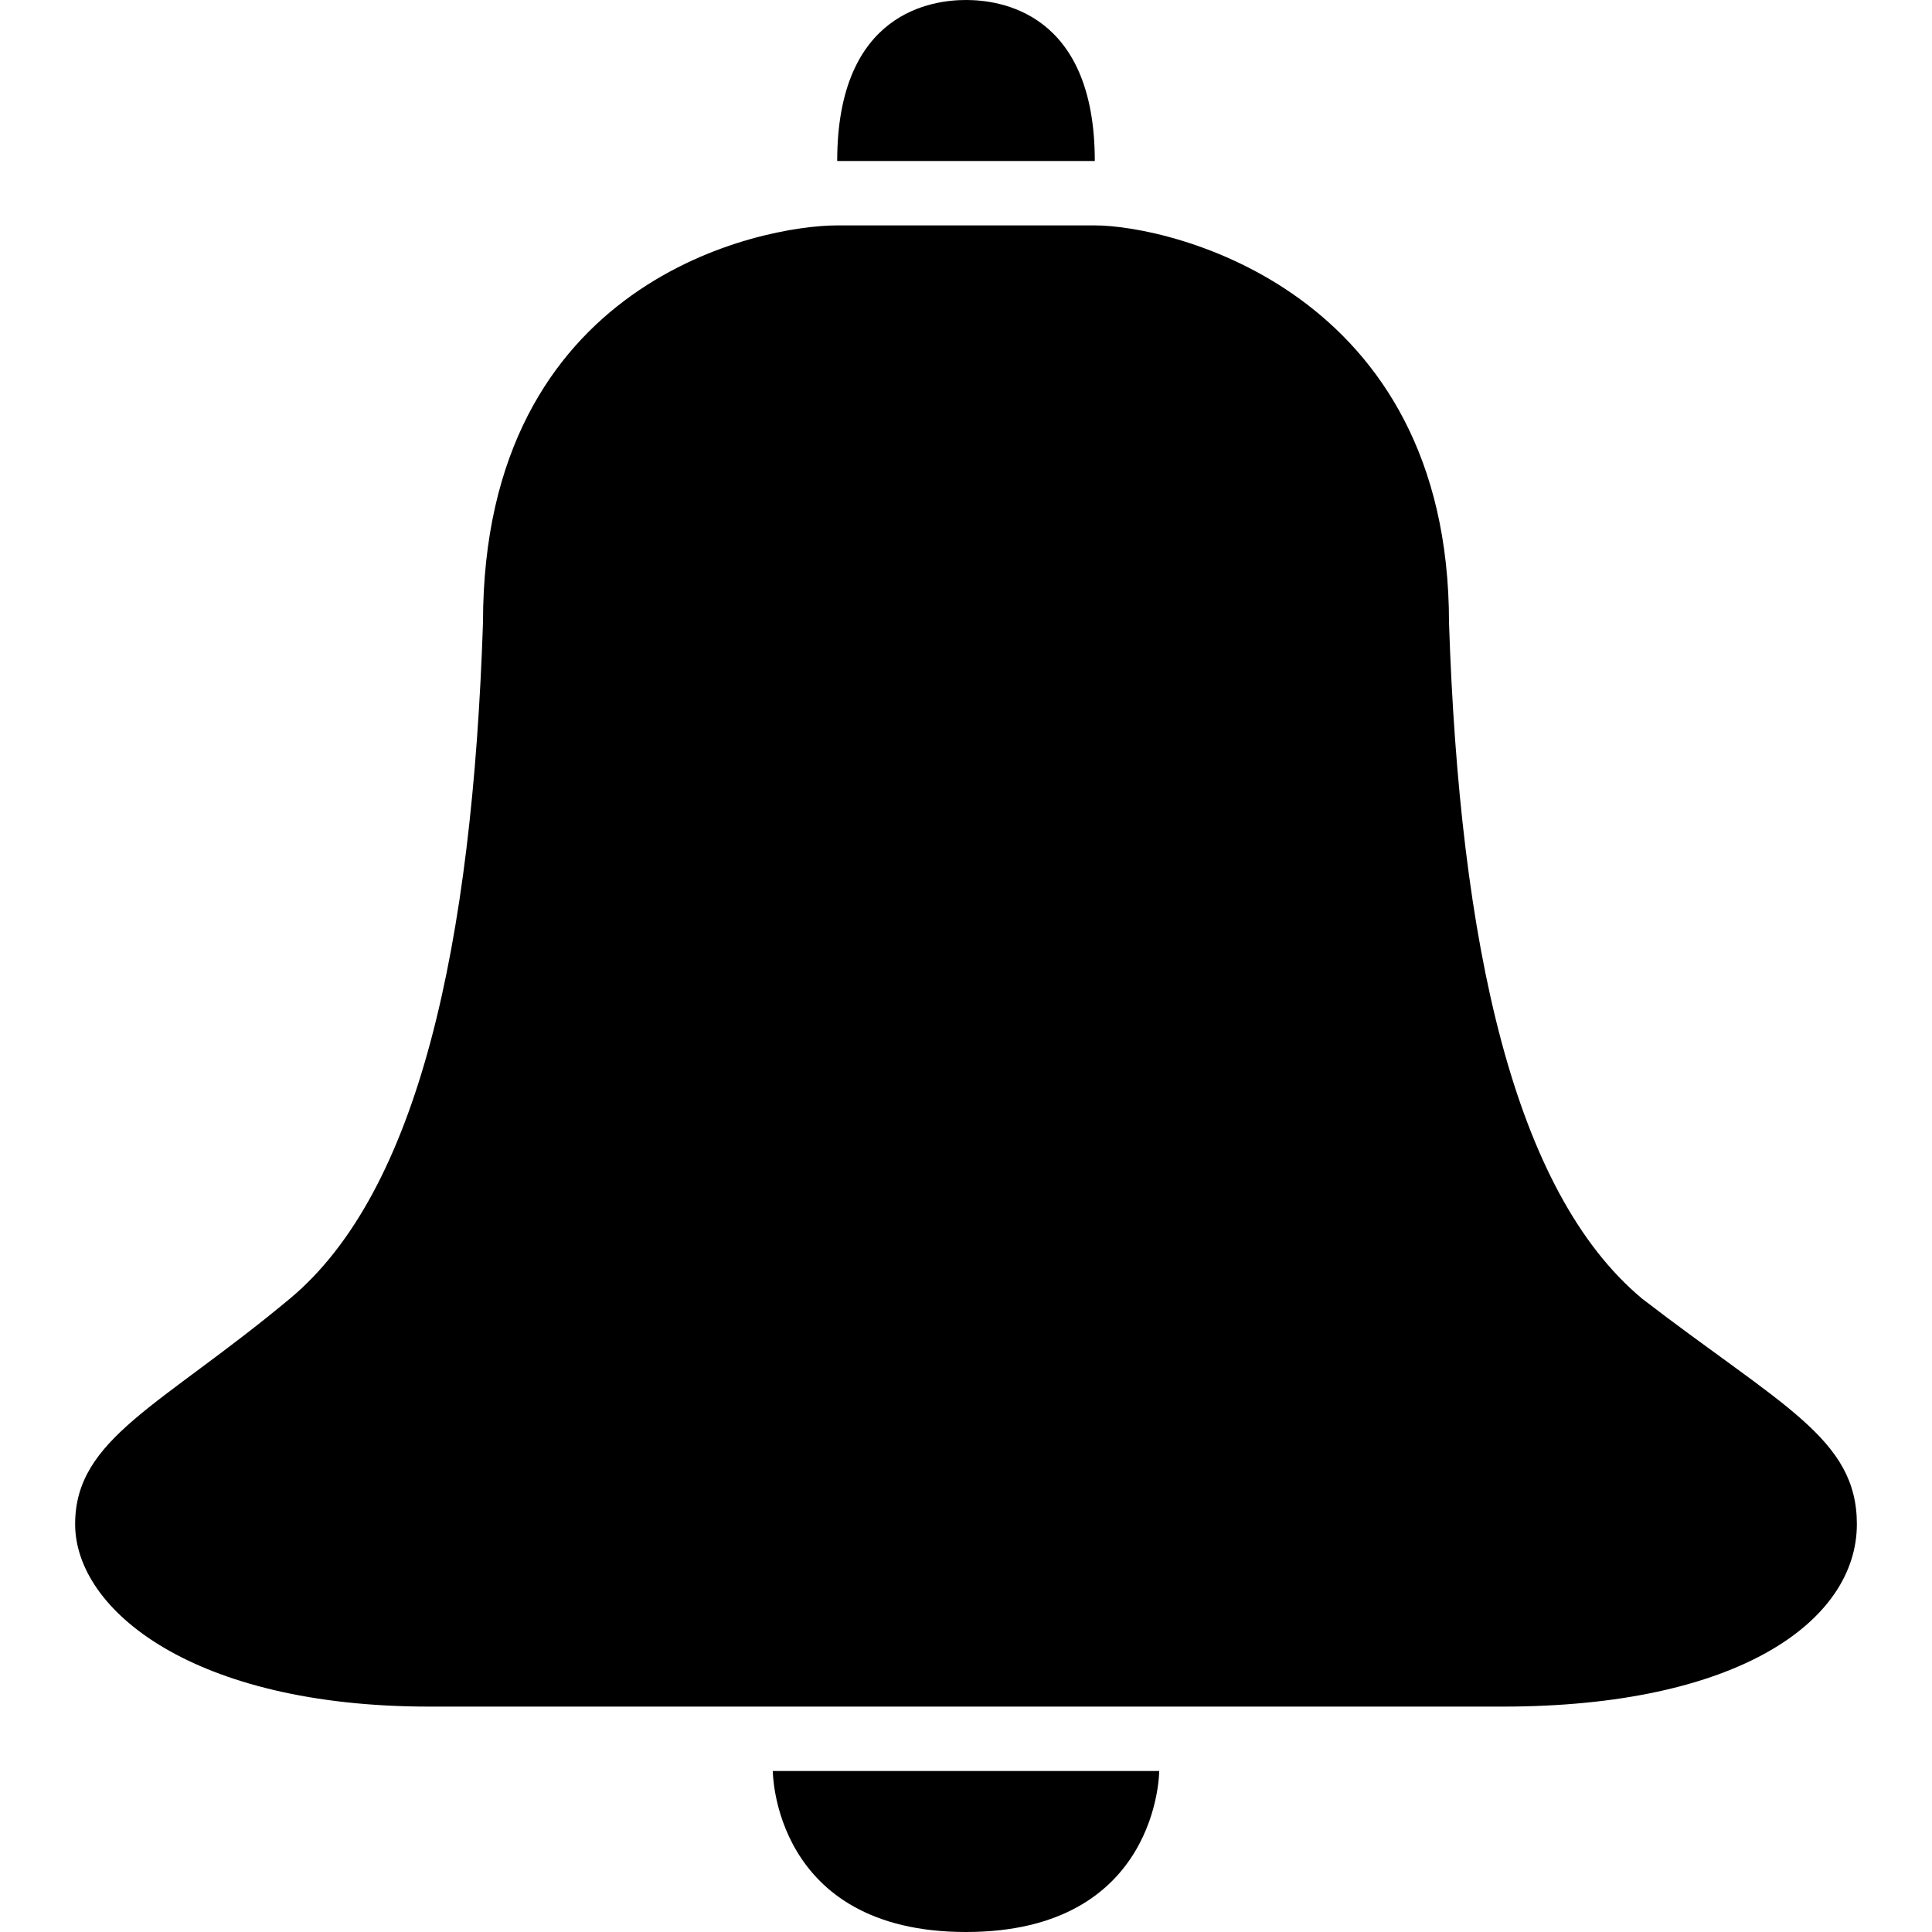 <svg xmlns="http://www.w3.org/2000/svg" viewBox="0 0 18 18">
  <path d="M9 0c-.3 0-1.2.1-1.2 1.5h2.4C10.2.1 9.3 0 9 0zM15.3 12.1c-1.2-1-1.7-3.3-1.8-6.3 0-3.1-2.6-3.7-3.3-3.7H7.8c-.7 0-3.3.5-3.3 3.7-.1 3-.6 5.3-1.8 6.3s-2 1.3-2 2.1 1.1 1.7 3.3 1.7h10c2.2 0 3.3-.8 3.3-1.7 0-.8-.7-1.1-2-2.1zM9 16.5H7.2S7.2 18 9 18s1.8-1.5 1.8-1.5H9z"/>
</svg>

